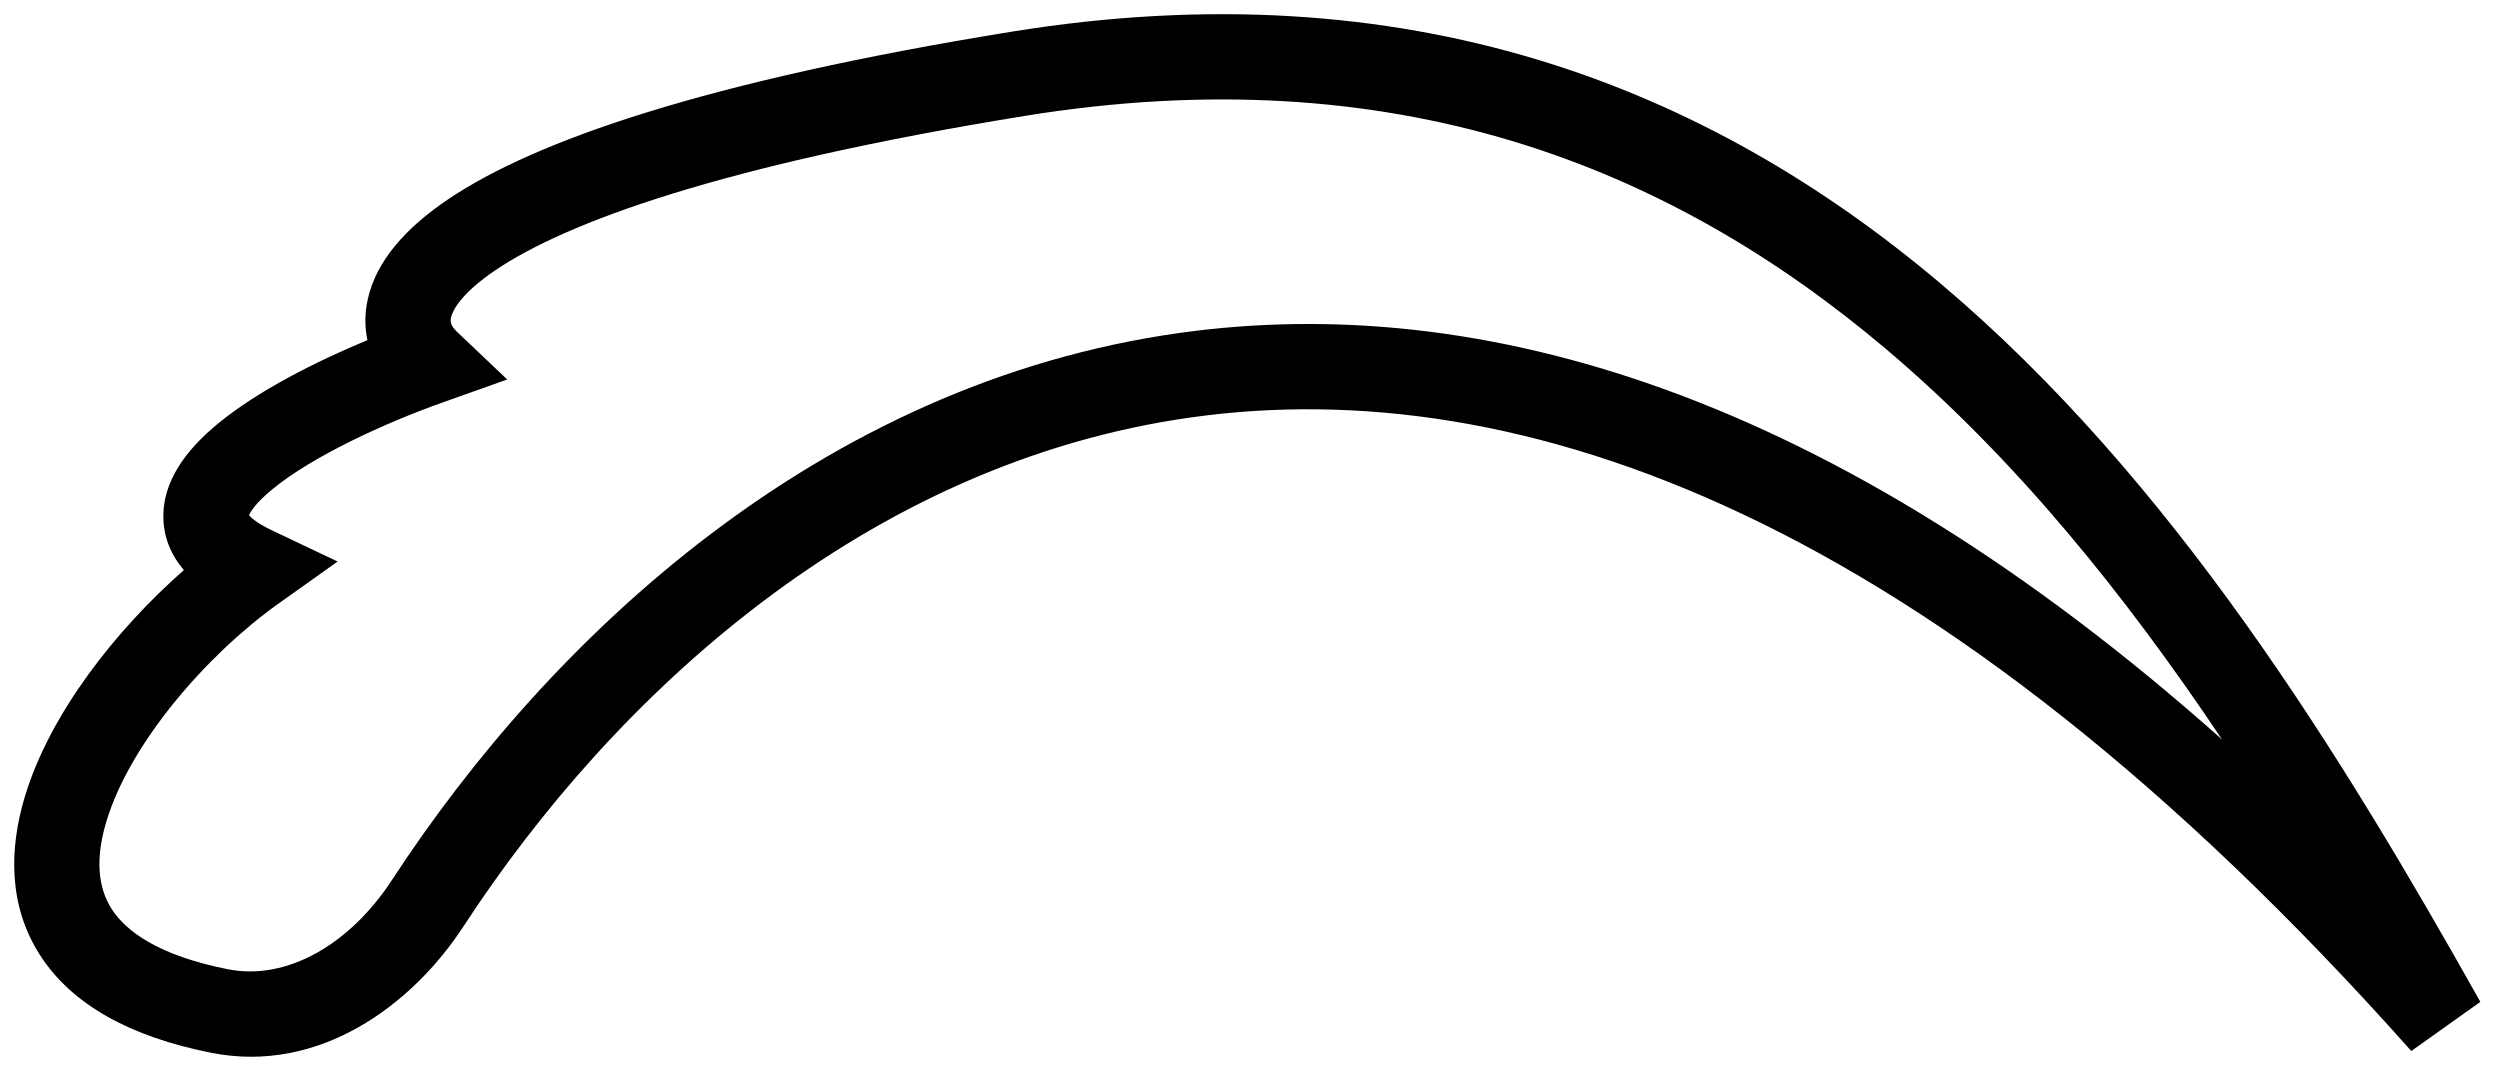 <svg xmlns:xlink="http://www.w3.org/1999/xlink" xmlns="http://www.w3.org/2000/svg" class="cat-button__icon" width="44" height="19" viewBox="0 0 44 19"><defs><g id="eyes-eyebrows">
          <path fill-rule="evenodd" clip-rule="evenodd" d="M34.156 4.992C38.245 8.446 41.206 13.273 43.654 17.633L42.439 18.498C33.968 8.971 26.689 6.549 20.981 7.344C15.23 8.145 10.808 12.242 8.156 16.306C7.251 17.693 5.615 18.905 3.722 18.53C2.288 18.247 1.265 17.68 0.707 16.814C0.142 15.939 0.162 14.932 0.438 14.018C0.879 12.557 2.041 11.083 3.236 10.034C3.004 9.76 2.861 9.428 2.876 9.029C2.902 8.342 3.41 7.807 3.837 7.455C4.537 6.878 5.56 6.363 6.467 5.986C6.419 5.763 6.416 5.52 6.474 5.261C6.62 4.606 7.123 4.023 7.885 3.509C9.41 2.48 12.404 1.432 17.803 0.558C24.77 -0.57 30.032 1.508 34.156 4.992ZM33.188 6.138C29.361 2.904 24.531 0.989 18.043 2.039C12.676 2.908 9.962 3.918 8.724 4.752C8.105 5.17 7.964 5.471 7.938 5.587C7.922 5.658 7.931 5.733 8.041 5.838L8.927 6.679L7.777 7.088C6.777 7.444 5.502 8.027 4.791 8.613C4.49 8.86 4.406 9.014 4.383 9.066C4.418 9.112 4.519 9.207 4.788 9.335L5.942 9.883L4.902 10.623C3.624 11.533 2.284 13.093 1.874 14.452C1.675 15.111 1.722 15.621 1.967 16.001C2.219 16.391 2.789 16.817 4.012 17.059C5.059 17.266 6.167 16.609 6.9 15.486C9.681 11.226 14.43 6.741 20.774 5.858C26.045 5.124 32.237 6.898 39.108 13.015C37.406 10.473 35.474 8.069 33.188 6.138ZM4.367 9.036C4.368 9.036 4.371 9.041 4.373 9.051C4.367 9.041 4.366 9.036 4.367 9.036Z"></path>
        </g></defs>
                        <use xlink:href="#eyes-eyebrows"></use>
                      </svg>
